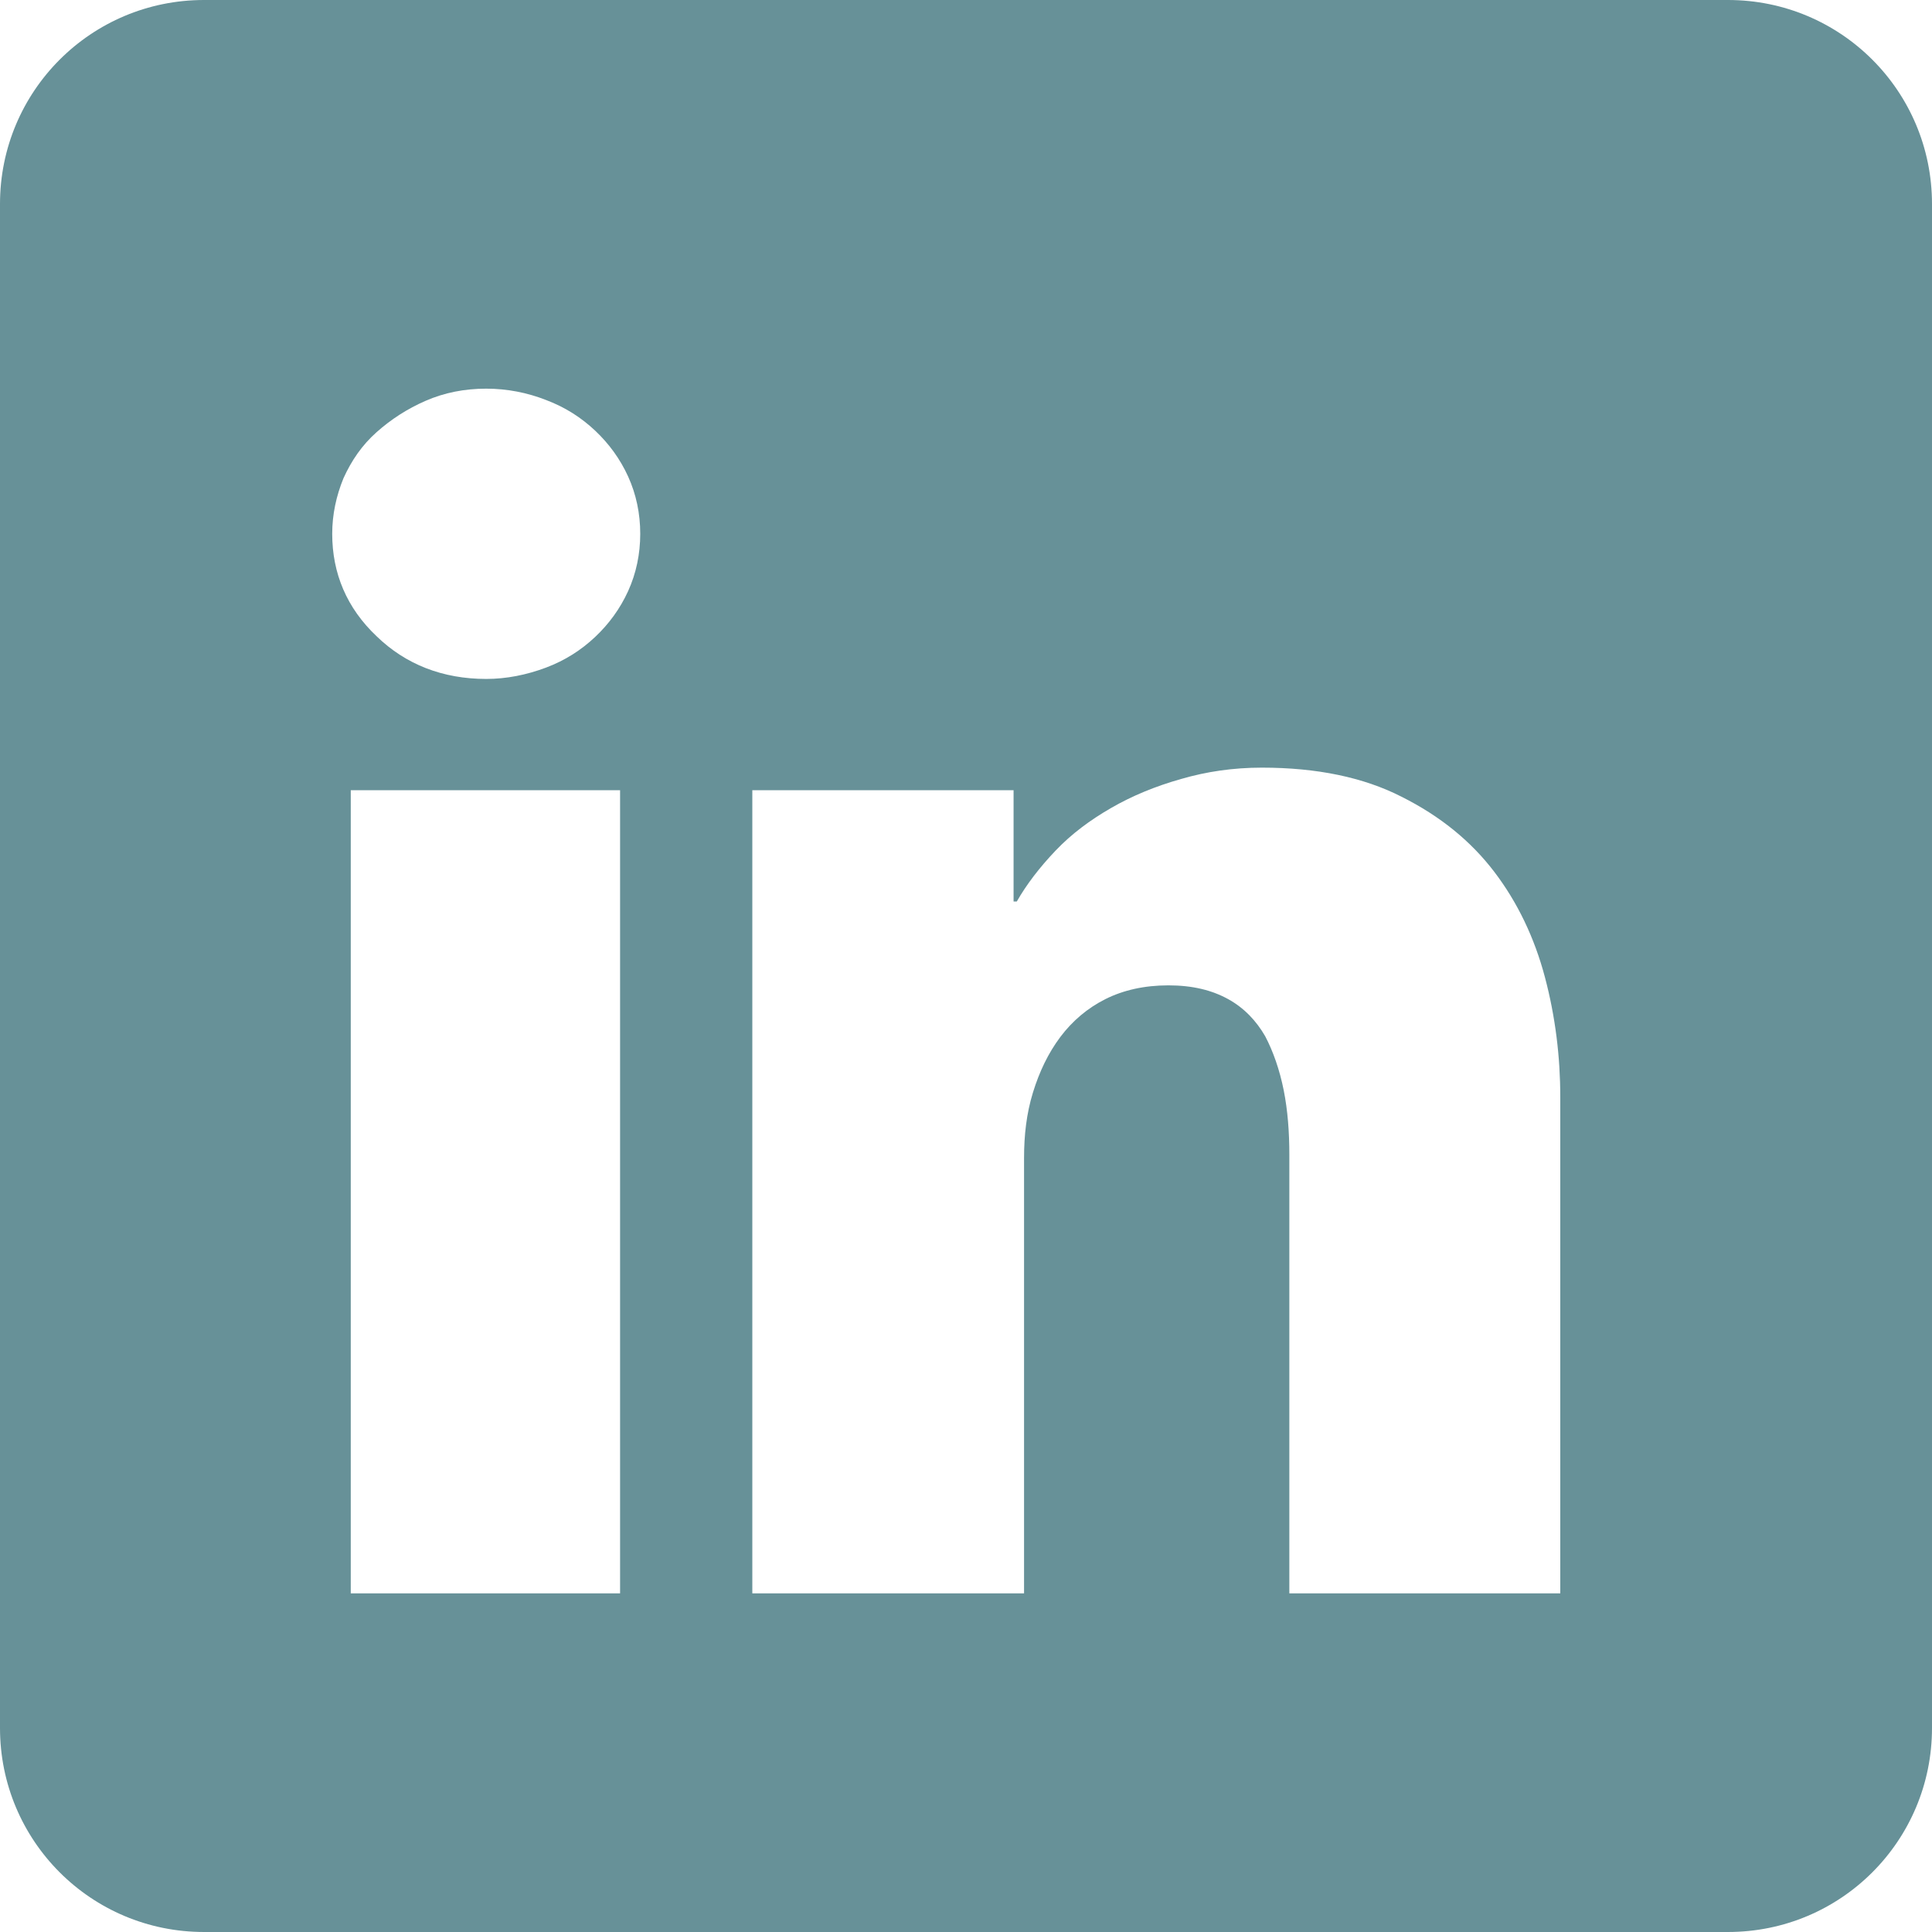 <?xml version="1.0" encoding="utf-8"?>
<!-- Generator: Adobe Illustrator 28.2.0, SVG Export Plug-In . SVG Version: 6.00 Build 0)  -->
<svg version="1.1" id="Layer_1" xmlns="http://www.w3.org/2000/svg" xmlns:xlink="http://www.w3.org/1999/xlink" x="0px" y="0px"
	 viewBox="0 0 239.6 239.6" style="enable-background:new 0 0 239.6 239.6;" xml:space="preserve">
<style type="text/css">
	.st0{fill:#679198;}
</style>
<path class="st0" d="M214.3,0h-189C11.3,0,0,11.3,0,25.3v189c0,14,11.3,25.3,25.3,25.3h189c14,0,25.3-11.3,25.3-25.3v-189
	C239.6,11.3,228.3,0,214.3,0z M76.9,197.6H43.5V98h33.4V197.6z M77.9,73.3c-1,2.2-2.4,4.1-4.1,5.7s-3.7,2.9-6.1,3.8
	s-4.9,1.4-7.4,1.4c-5.4,0-10-1.8-13.6-5.3c-3.7-3.5-5.5-7.8-5.5-12.7c0-2.4,0.5-4.7,1.4-6.9c1-2.2,2.3-4.1,4.1-5.7
	c1.8-1.6,3.8-2.9,6.1-3.9s4.8-1.5,7.5-1.5c2.6,0,5.1,0.5,7.4,1.4c2.4,0.9,4.4,2.2,6.1,3.8s3.1,3.5,4.1,5.7s1.5,4.6,1.5,7.1
	C79.4,68.7,78.9,71.1,77.9,73.3L77.9,73.3z M193.5,197.6h-33.6v-54.4c0-2.8-0.2-5.5-0.7-8s-1.3-4.8-2.3-6.7
	c-1.1-1.9-2.6-3.5-4.6-4.6s-4.4-1.7-7.4-1.7s-5.6,0.6-7.8,1.7s-4.1,2.7-5.6,4.7c-1.5,2-2.6,4.3-3.4,6.9c-0.8,2.6-1.1,5.3-1.1,8.1v54
	H93.3V98h32.4v13.8h0.4c1.2-2.1,2.8-4.2,4.8-6.3s4.3-3.8,6.9-5.3c2.6-1.5,5.5-2.7,8.7-3.6c3.1-0.9,6.4-1.4,10-1.4
	c6.8,0,12.6,1.2,17.3,3.6c4.8,2.4,8.6,5.5,11.5,9.3s5,8.2,6.3,13.1s1.9,9.9,1.9,14.8V197.6L193.5,197.6z"/>
</svg>

